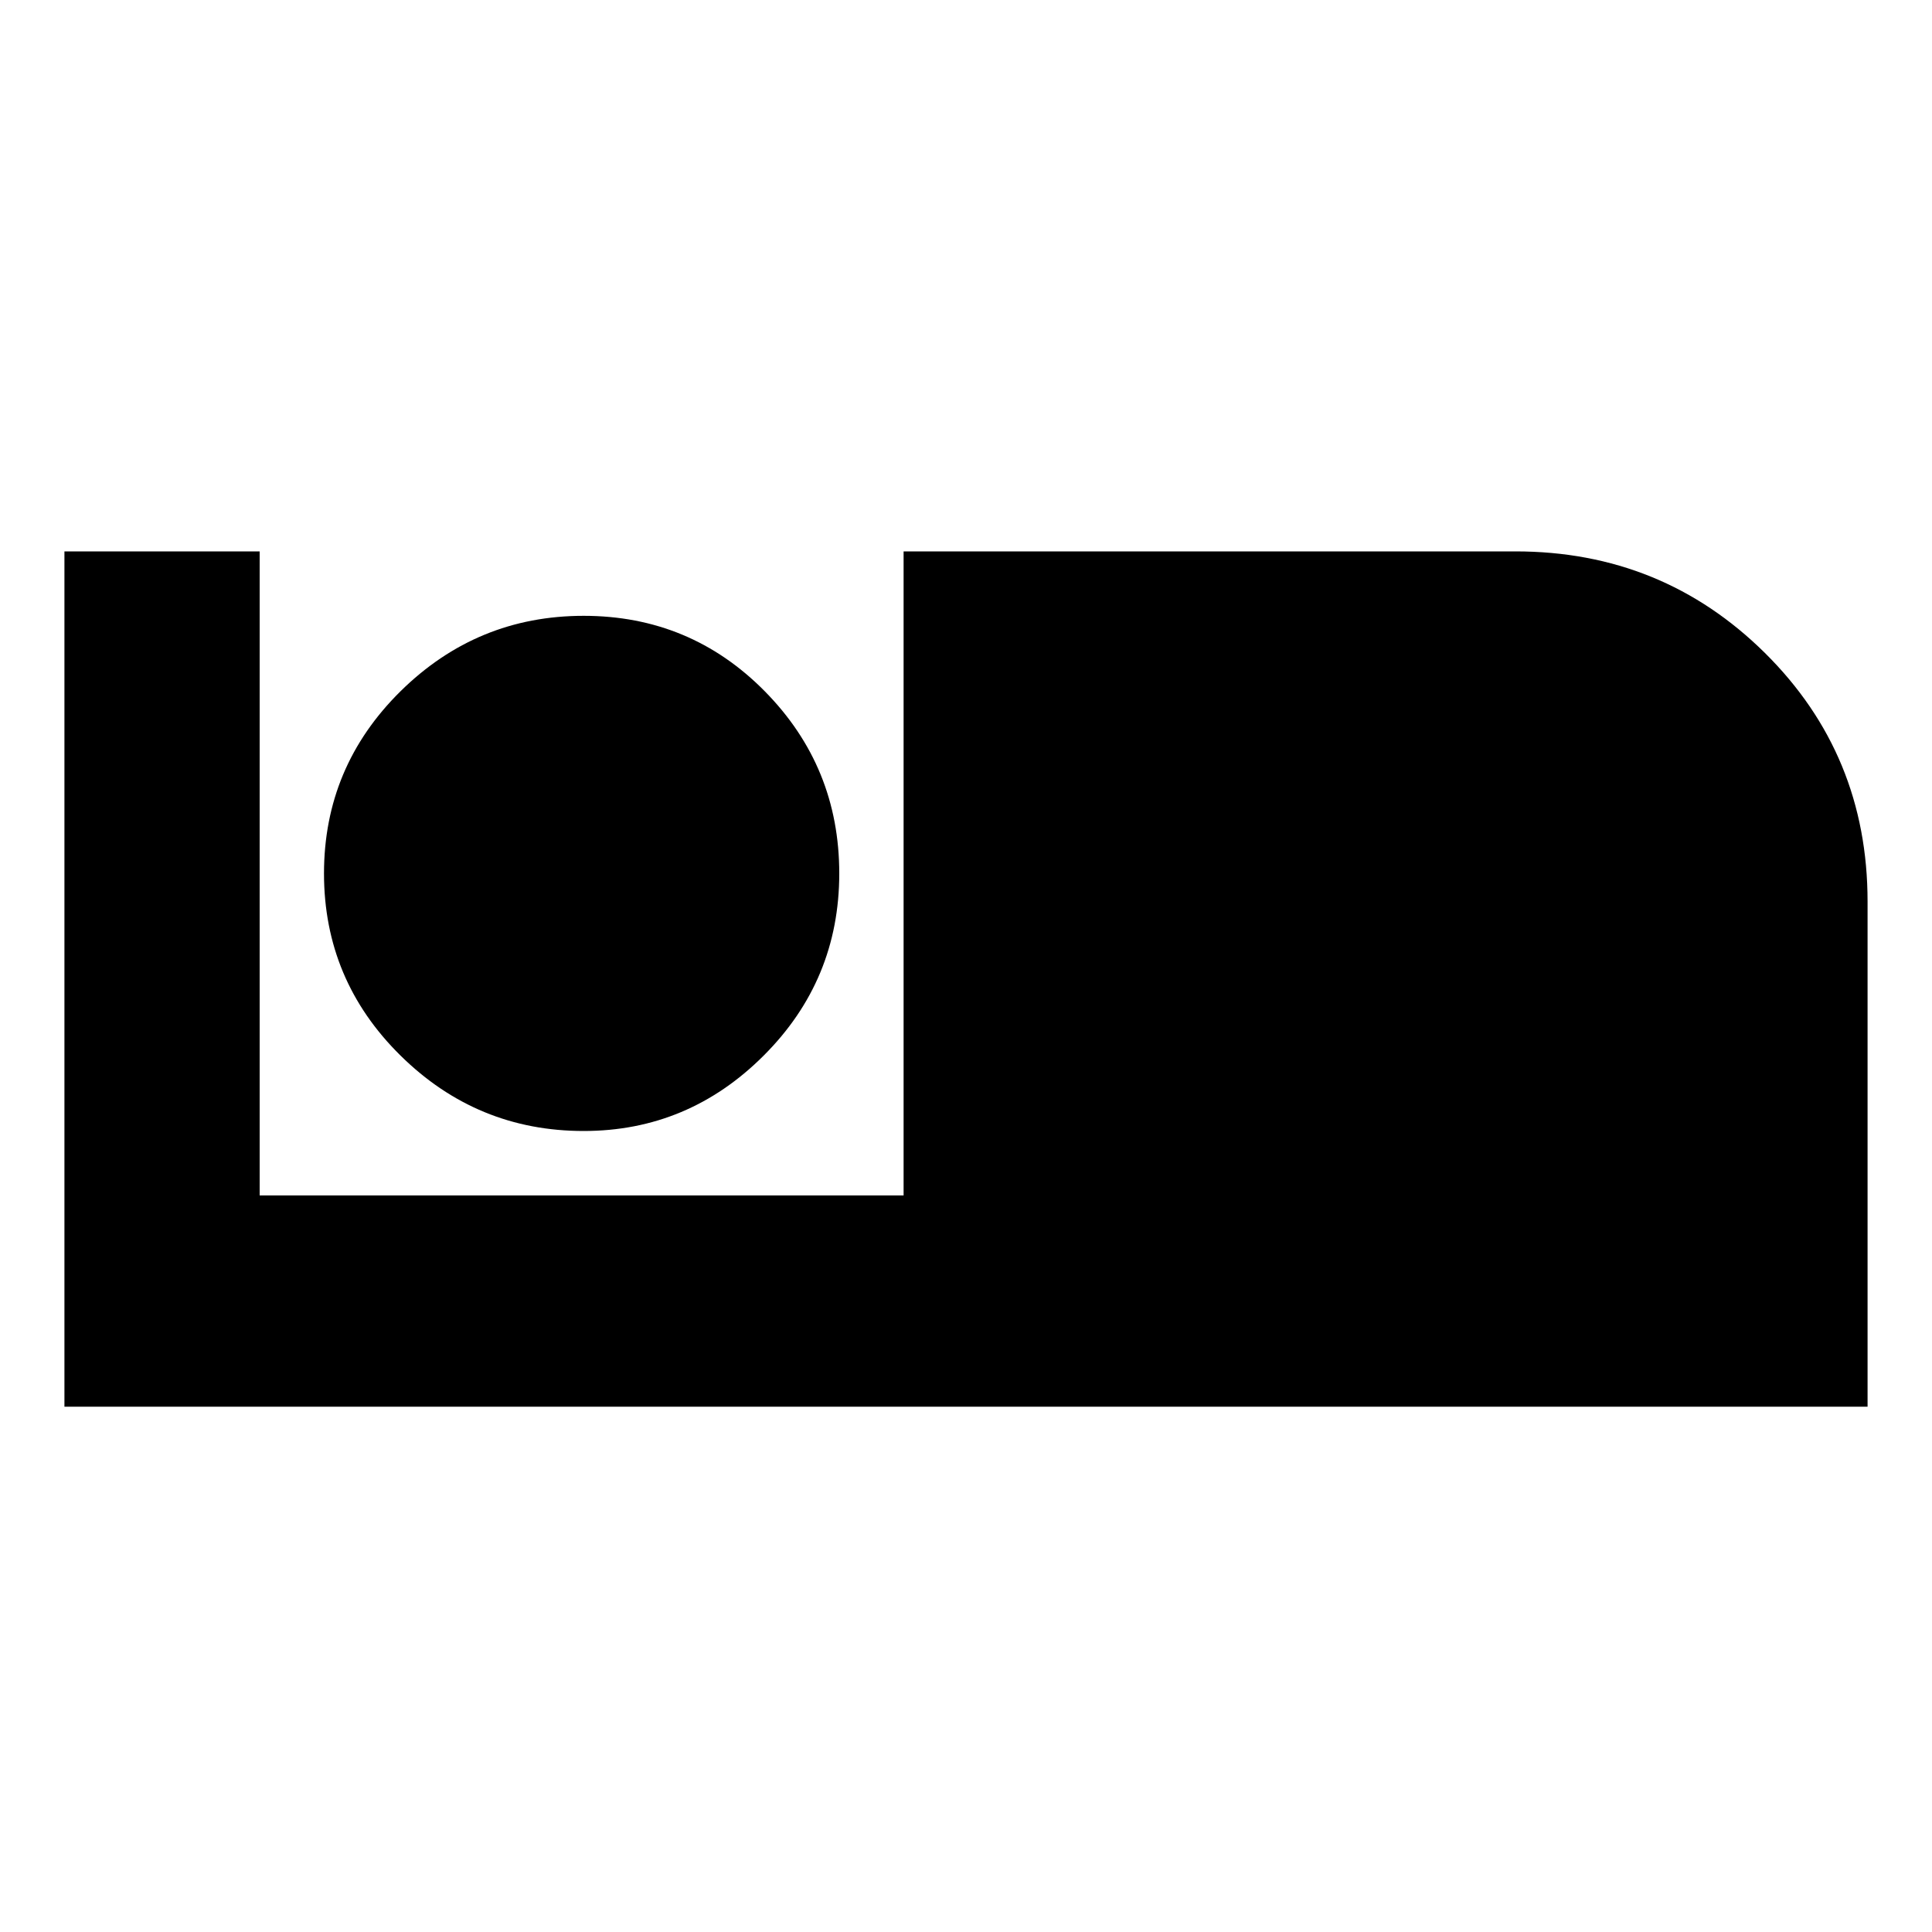 <svg xmlns="http://www.w3.org/2000/svg" height="20" width="20"><path d="M0.667 14.562V5.708H2.688V12.375H9.354V5.708H15.688Q17.208 5.708 18.271 6.76Q19.333 7.812 19.333 9.333V14.562ZM6.042 11.708Q4.938 11.708 4.146 10.927Q3.354 10.146 3.354 9.042Q3.354 7.938 4.146 7.156Q4.938 6.375 6.042 6.375Q7.146 6.375 7.917 7.156Q8.688 7.938 8.688 9.042Q8.688 10.146 7.906 10.927Q7.125 11.708 6.042 11.708Z"/></svg>